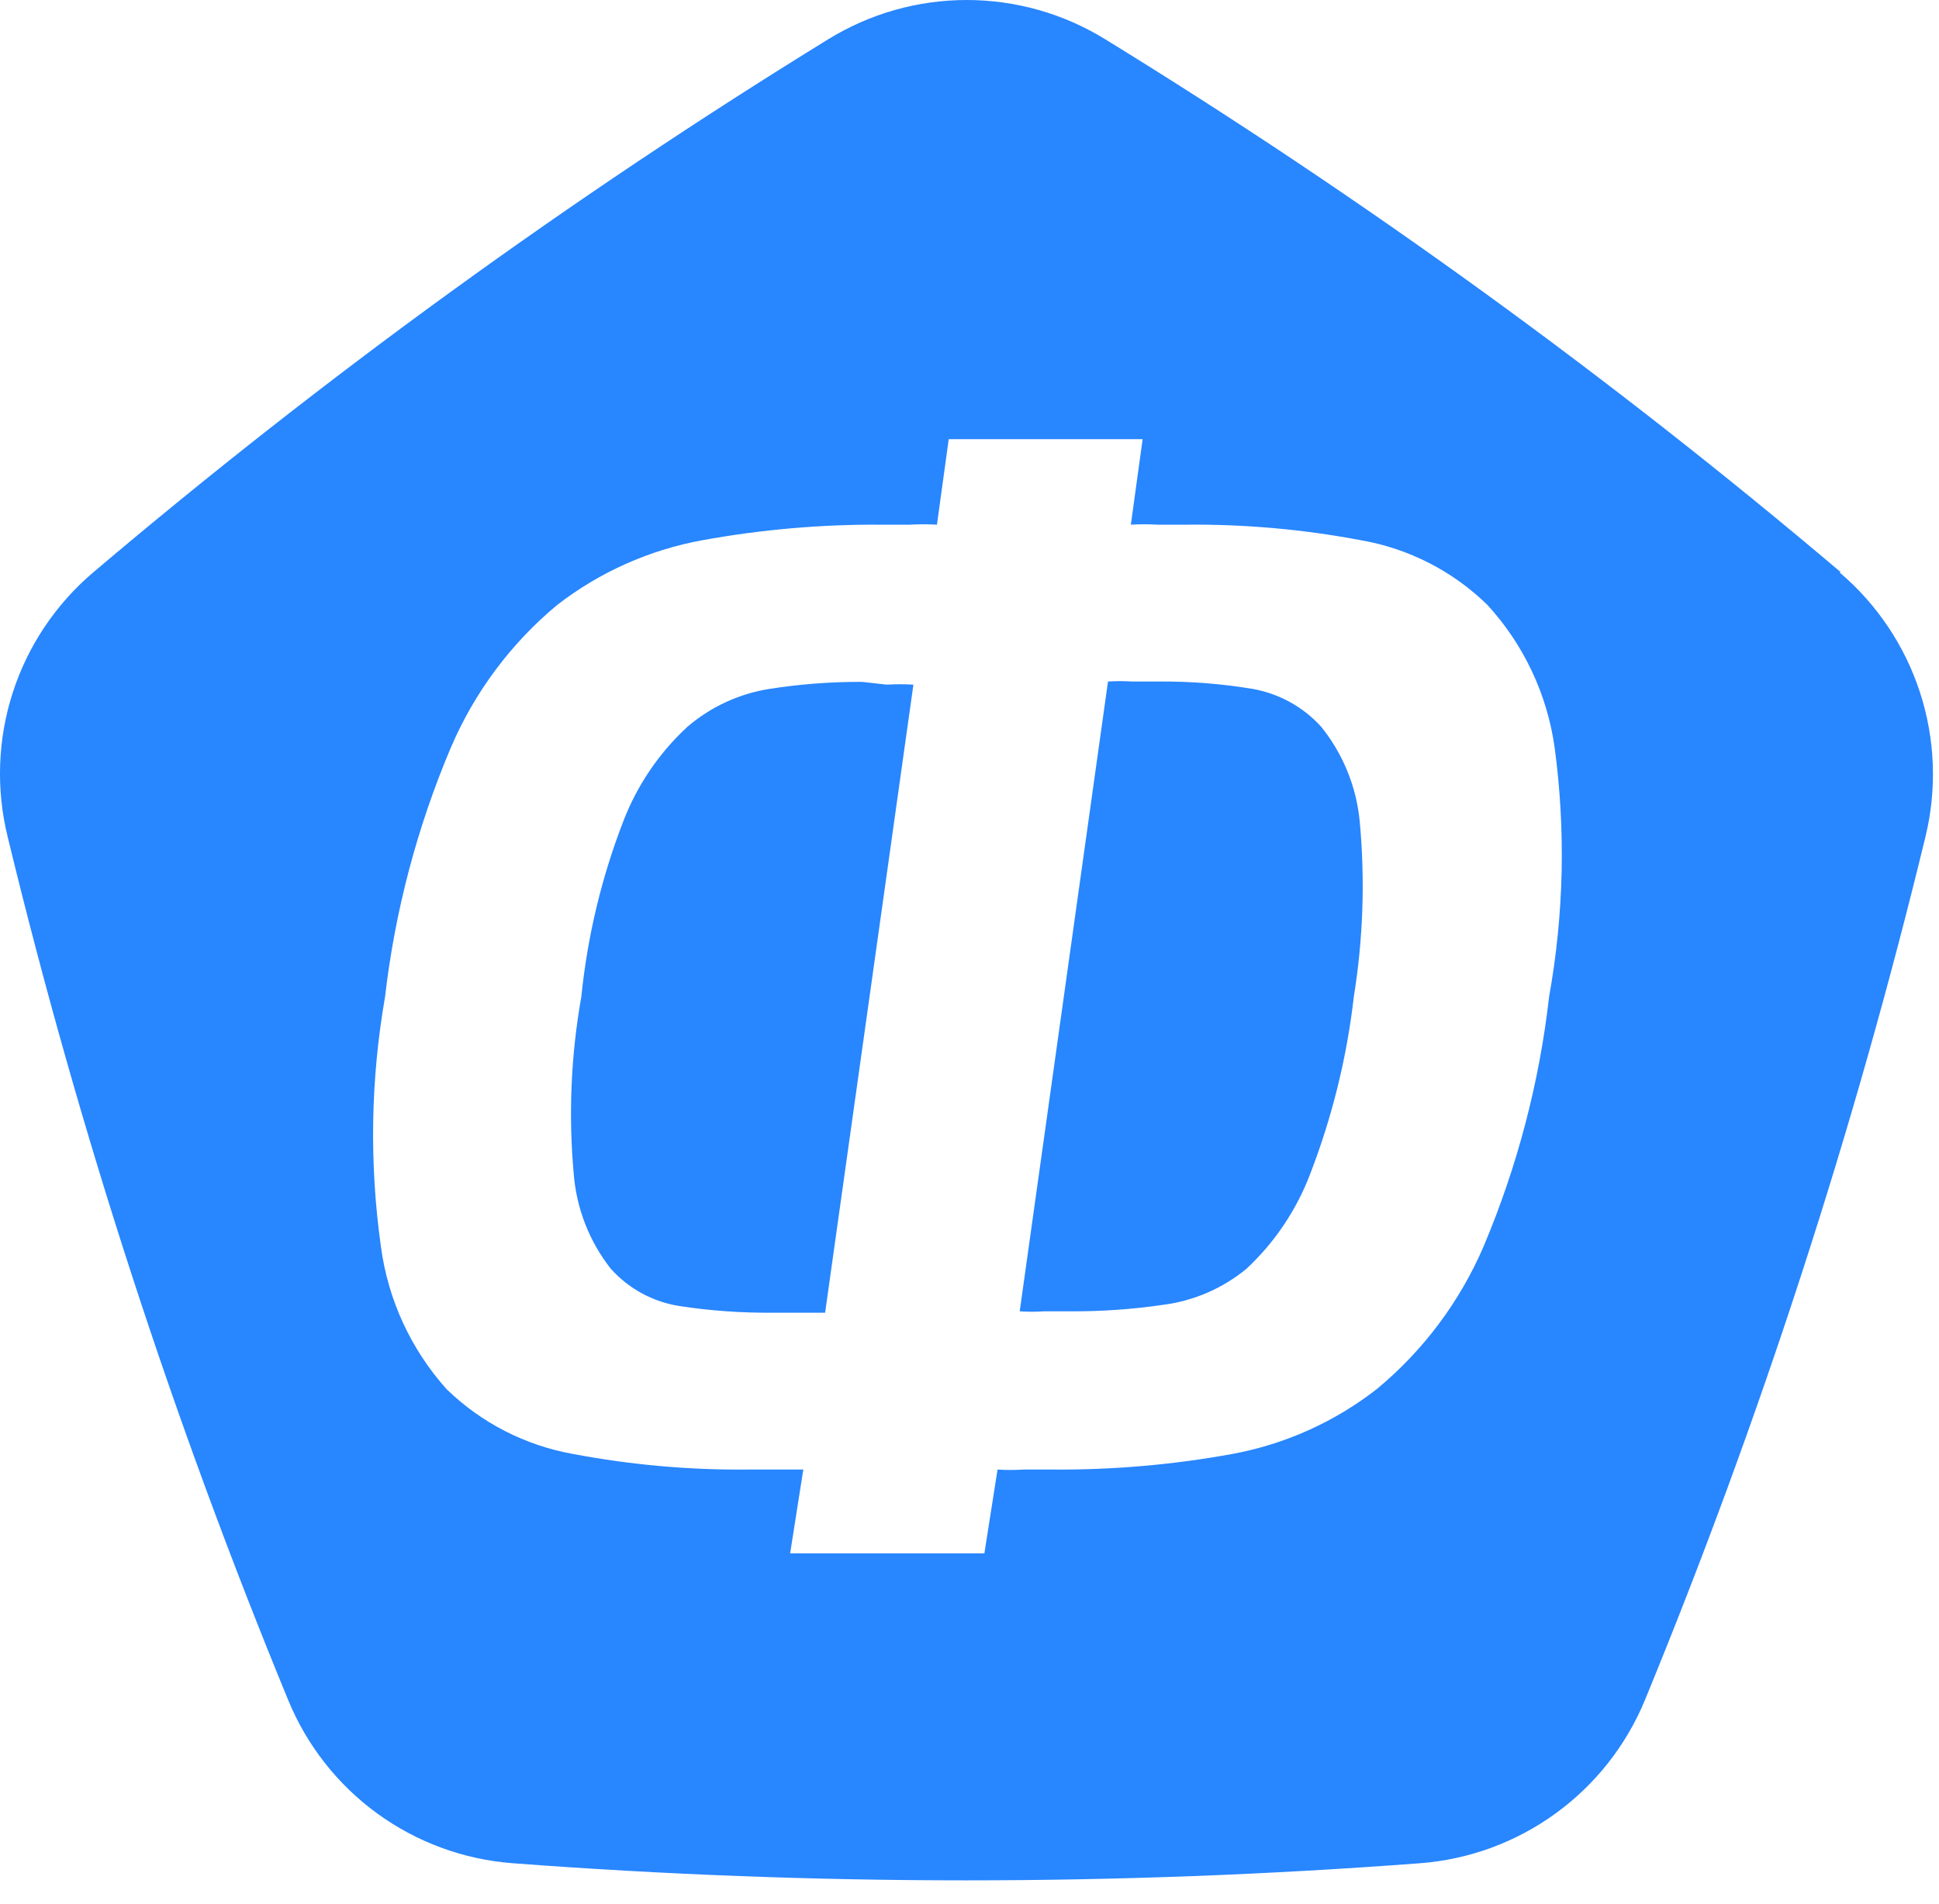 <svg width="56" height="55" viewBox="0 0 56 55" fill="none" xmlns="http://www.w3.org/2000/svg">
<path d="M24.9 19.694C23.989 19.69 23.08 19.761 22.18 19.904C21.319 20.048 20.513 20.425 19.85 20.994C19.032 21.75 18.399 22.684 18 23.724C17.372 25.349 16.965 27.051 16.79 28.784C16.489 30.474 16.415 32.196 16.57 33.904C16.648 34.903 17.021 35.857 17.64 36.644C18.161 37.226 18.869 37.608 19.64 37.724C20.521 37.858 21.41 37.921 22.3 37.914H23C23.24 37.914 23.52 37.914 23.83 37.914L26.38 19.774C26.124 19.759 25.867 19.759 25.61 19.774L24.9 19.694ZM38.16 20.994C37.636 20.414 36.931 20.026 36.16 19.894C35.281 19.749 34.391 19.679 33.5 19.684H32.7C32.467 19.669 32.233 19.669 32 19.684L29.45 37.874C29.683 37.89 29.917 37.89 30.15 37.874H30.89C31.8 37.88 32.71 37.816 33.61 37.684C34.489 37.568 35.317 37.208 36 36.644C36.815 35.884 37.445 34.946 37.84 33.904C38.476 32.258 38.899 30.538 39.1 28.784C39.37 27.111 39.427 25.411 39.27 23.724C39.175 22.726 38.789 21.776 38.16 20.994ZM53.16 16.524C46.48 10.865 39.379 5.72 31.92 1.134V1.134C30.718 0.393 29.333 0 27.92 0C26.508 0 25.123 0.393 23.92 1.134C16.465 5.724 9.368 10.872 2.69 16.534V16.534C1.61 17.451 0.807 18.65 0.37 19.998C-0.066 21.346 -0.118 22.789 0.22 24.164V24.164C2.28 32.669 4.988 41.003 8.32 49.094V49.094C8.856 50.405 9.746 51.54 10.89 52.374C12.035 53.208 13.389 53.706 14.8 53.814V53.814C23.528 54.474 32.293 54.474 41.02 53.814C42.433 53.705 43.787 53.206 44.933 52.372C46.079 51.539 46.971 50.404 47.51 49.094C50.838 41.002 53.546 32.667 55.61 24.164V24.164C55.944 22.788 55.889 21.345 55.451 19.998C55.013 18.651 54.21 17.452 53.13 16.534L53.16 16.524ZM44.74 28.784C44.458 31.265 43.821 33.693 42.85 35.994C42.164 37.592 41.108 39.004 39.77 40.114C38.549 41.068 37.115 41.713 35.59 41.994C33.872 42.307 32.127 42.458 30.38 42.444C30.13 42.444 29.86 42.444 29.57 42.444C29.317 42.46 29.064 42.46 28.81 42.444L28.43 44.864H22.82L23.2 42.444H21.63C19.926 42.462 18.225 42.311 16.55 41.994C15.174 41.749 13.903 41.098 12.9 40.124C11.865 38.971 11.202 37.531 11 35.994C10.664 33.603 10.705 31.173 11.12 28.794C11.407 26.316 12.047 23.891 13.02 21.594C13.702 19.997 14.755 18.584 16.09 17.474C17.317 16.524 18.754 15.882 20.28 15.604C21.996 15.292 23.737 15.141 25.48 15.154H26.27C26.534 15.139 26.797 15.139 27.06 15.154L27.4 12.684H33L32.66 15.154C32.917 15.139 33.174 15.139 33.43 15.154H34.23C35.934 15.136 37.636 15.287 39.31 15.604C40.688 15.844 41.961 16.496 42.96 17.474C44.009 18.62 44.685 20.056 44.9 21.594C45.221 23.985 45.167 26.41 44.74 28.784V28.784Z" fill="#2886FF"/>
</svg>
